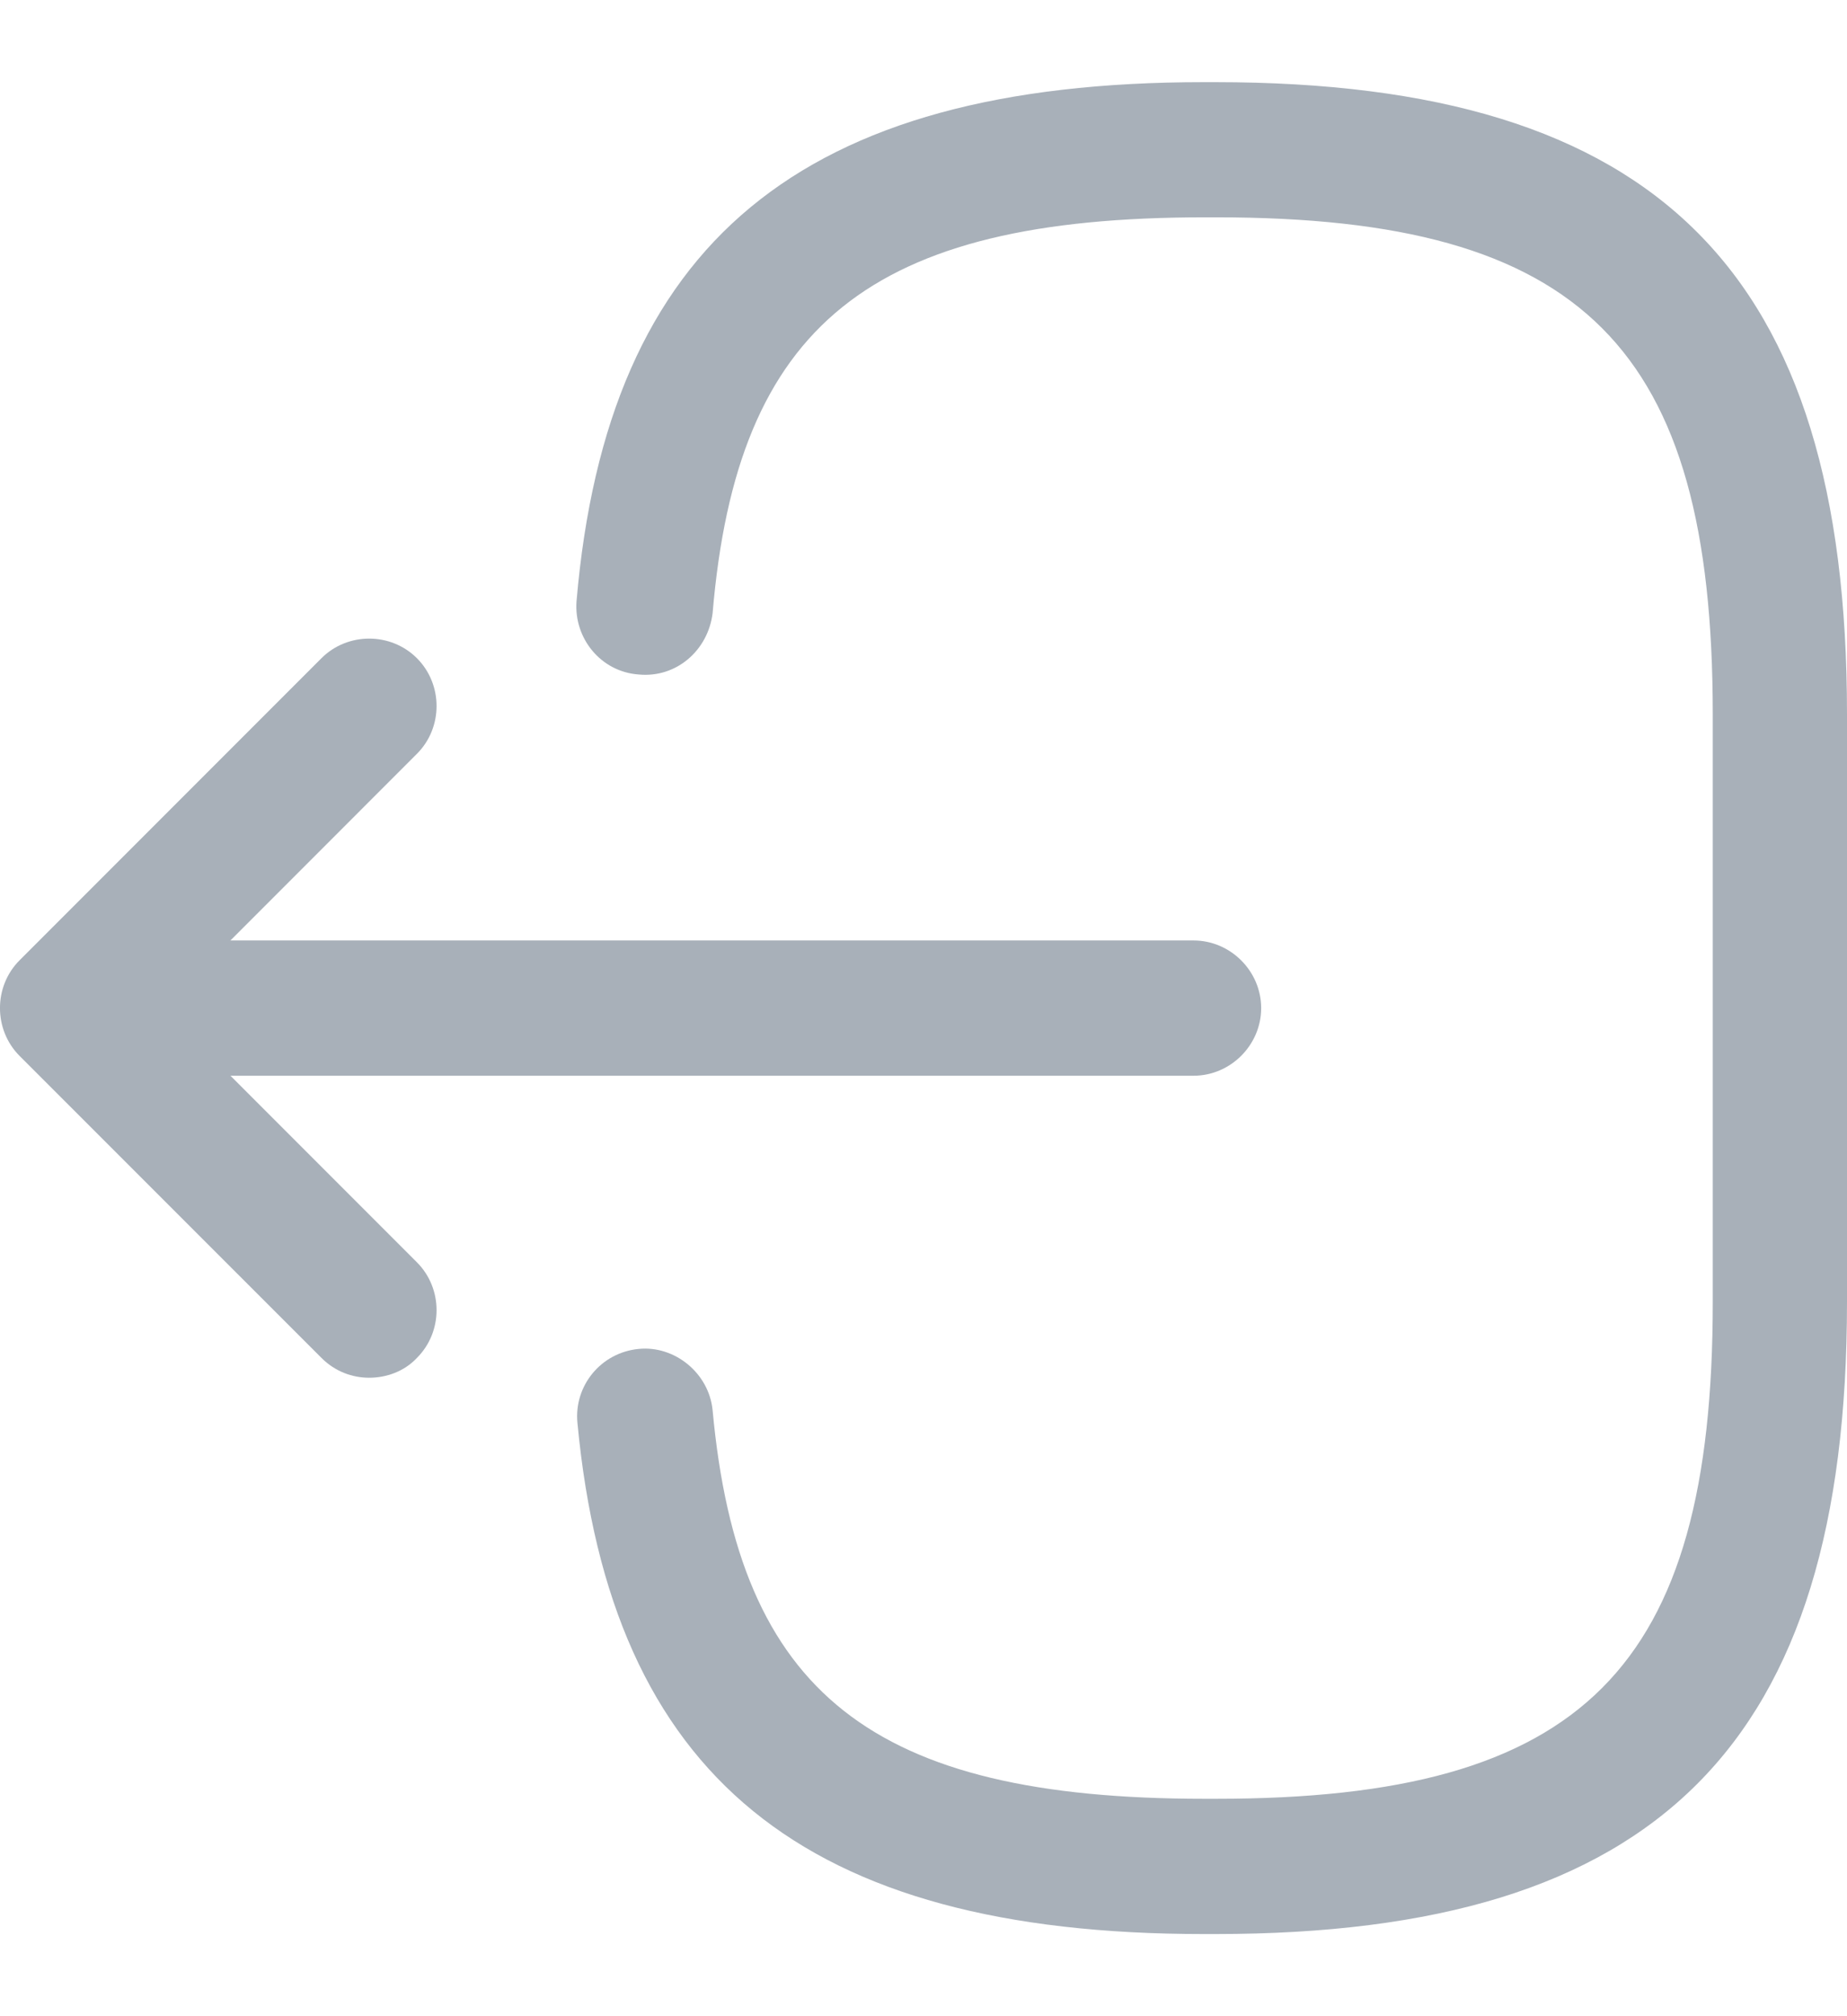 <svg width="22" height="24" viewBox="0 0 22 24" fill="none" xmlns="http://www.w3.org/2000/svg">
<path d="M14.476 23.022H14.337C9.572 23.022 7.275 21.144 6.878 16.937C6.835 16.497 7.157 16.1 7.608 16.057C8.037 16.014 8.445 16.346 8.488 16.787C8.799 20.157 10.387 21.412 14.348 21.412H14.487C18.855 21.412 20.401 19.867 20.401 15.499V8.501C20.401 4.133 18.855 2.587 14.487 2.587H14.348C10.366 2.587 8.778 3.865 8.488 7.299C8.434 7.739 8.059 8.072 7.608 8.029C7.157 7.997 6.835 7.599 6.867 7.159C7.232 2.888 9.54 0.978 14.337 0.978H14.476C19.746 0.978 22 3.231 22 8.501V15.499C22 20.768 19.746 23.022 14.476 23.022Z" fill="#A8B0B9"/>
<path d="M14.217 12.805H2.004C1.564 12.805 1.199 12.44 1.199 12C1.199 11.56 1.564 11.195 2.004 11.195H14.217C14.657 11.195 15.022 11.56 15.022 12C15.022 12.44 14.657 12.805 14.217 12.805Z" fill="#A8B0B9"/>
<path d="M4.398 16.4C4.194 16.4 3.99 16.325 3.829 16.164L0.233 12.569C-0.078 12.257 -0.078 11.742 0.233 11.431L3.829 7.835C4.14 7.524 4.655 7.524 4.966 7.835C5.278 8.147 5.278 8.662 4.966 8.973L1.94 12L4.966 15.026C5.278 15.338 5.278 15.853 4.966 16.164C4.816 16.325 4.602 16.4 4.398 16.4Z" fill="#A8B0B9"/>
</svg>
